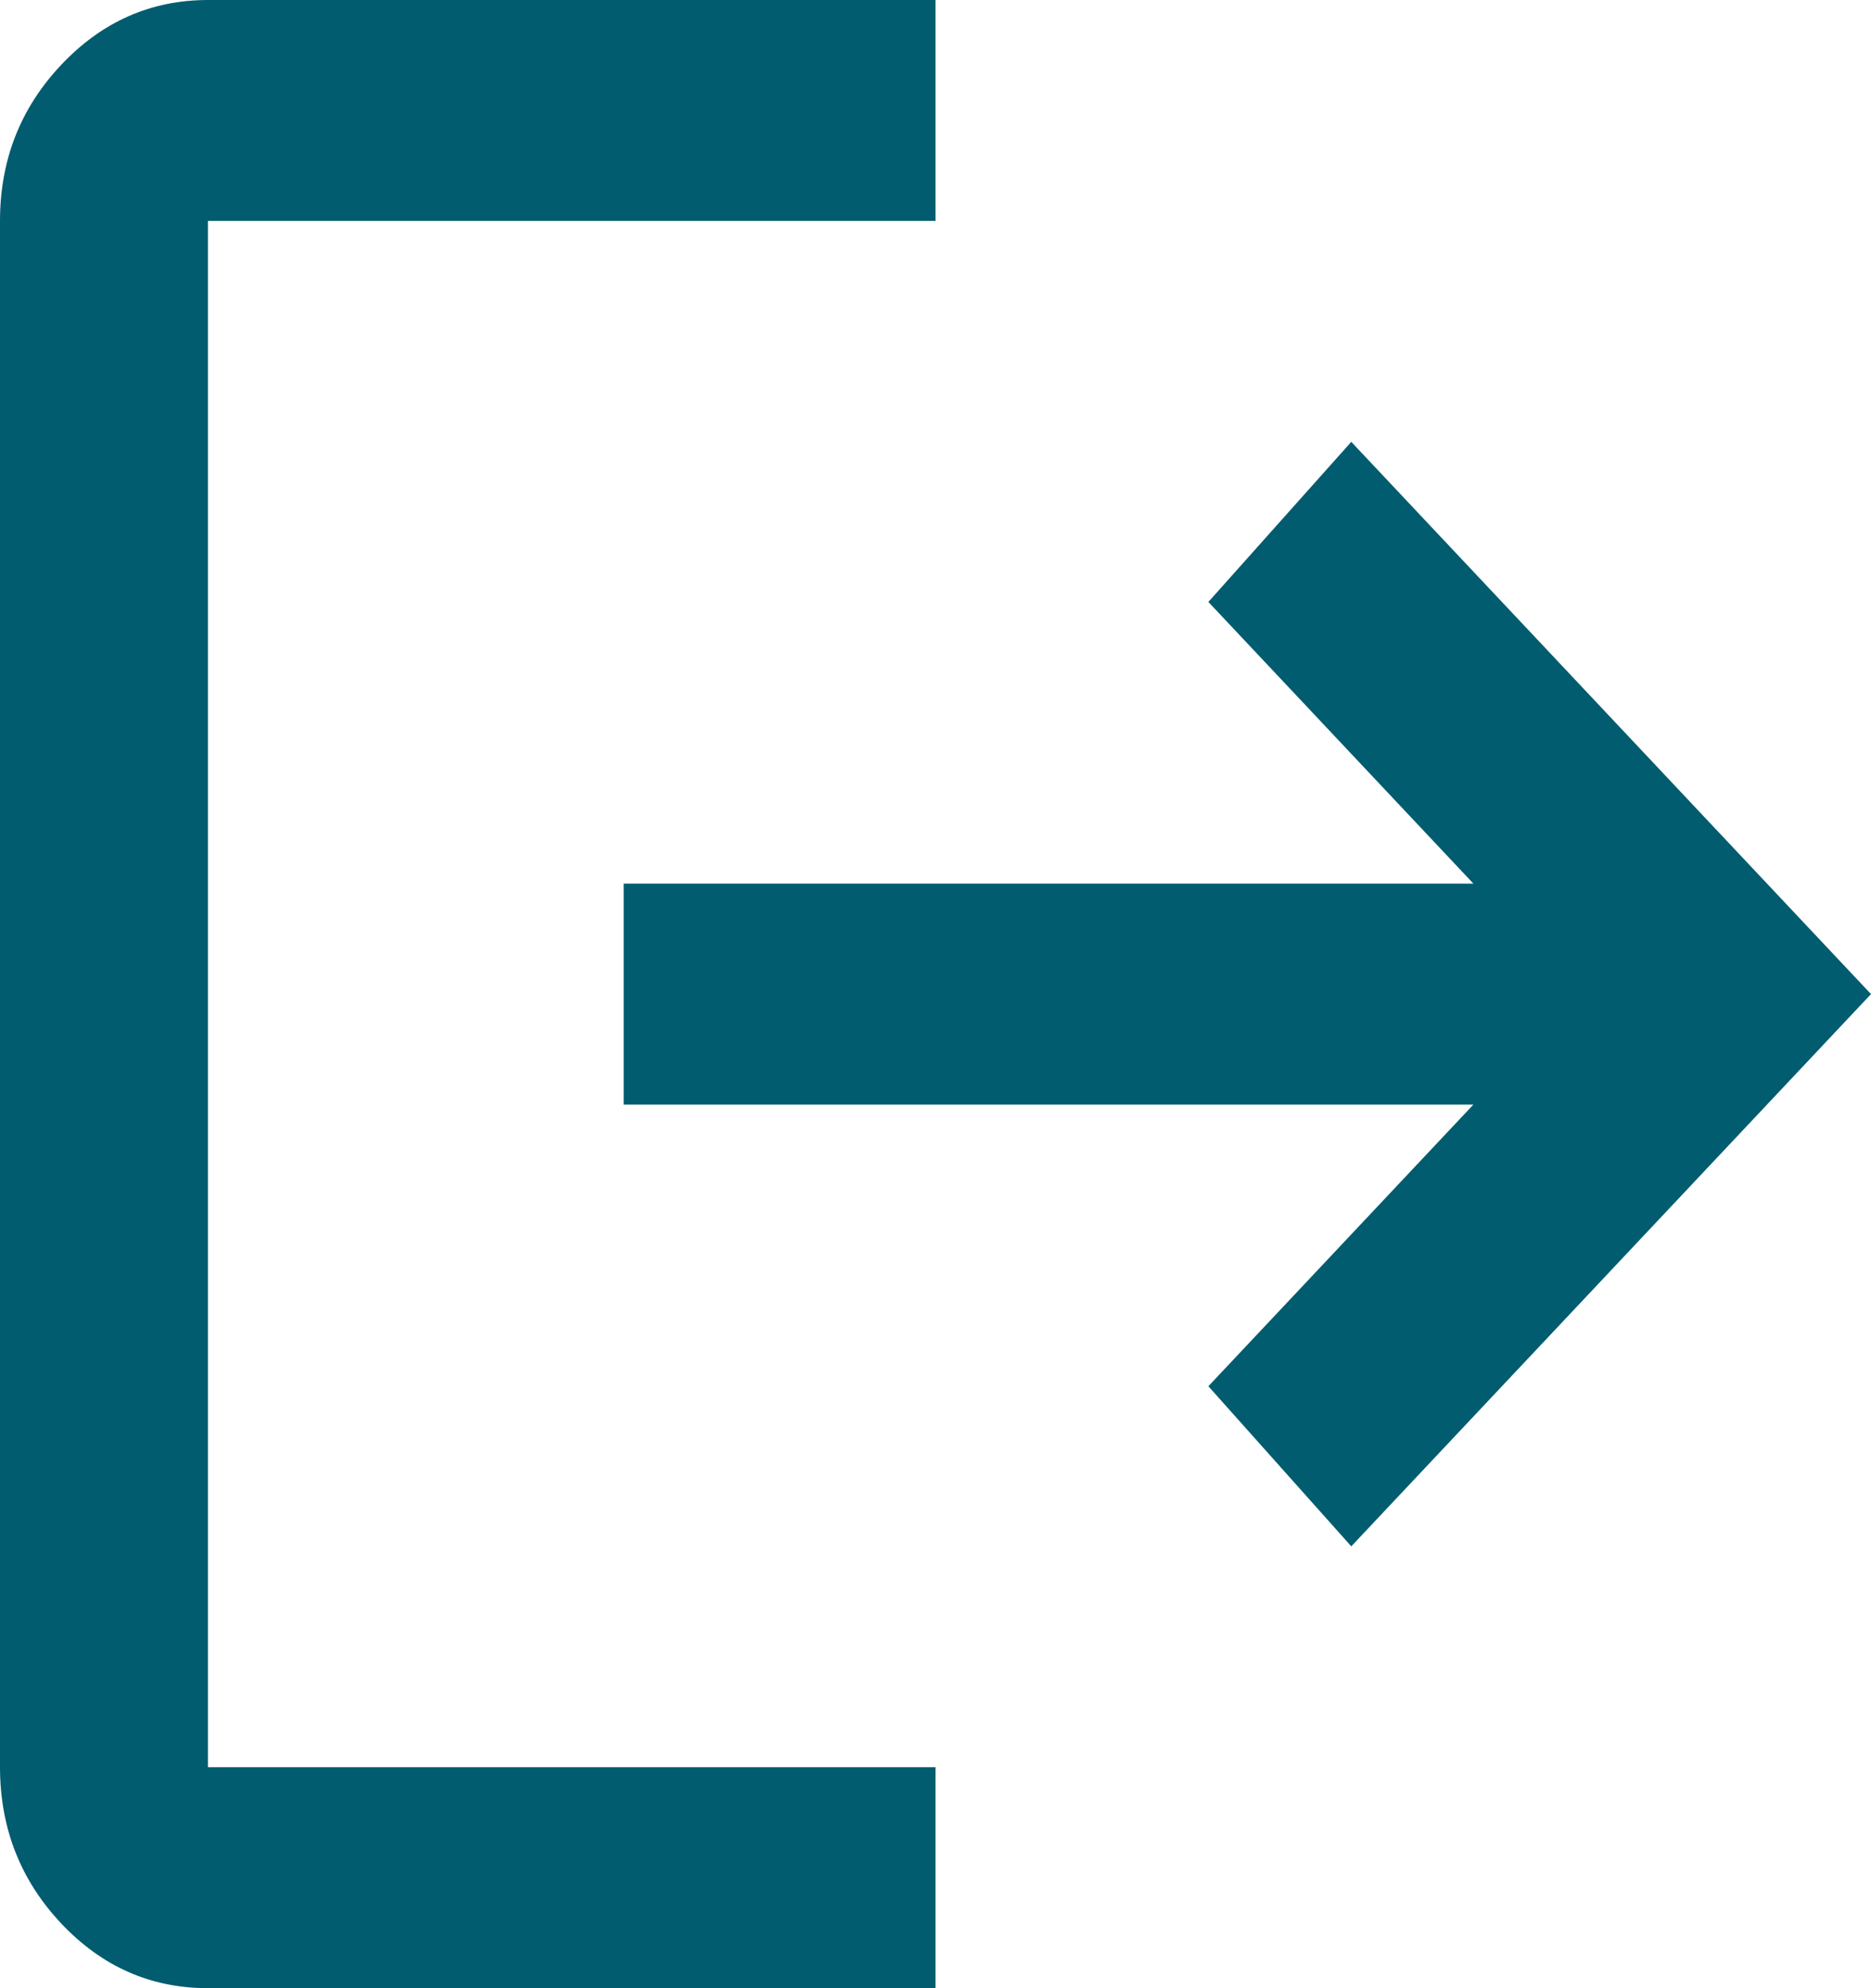 <svg width="32" height="34" viewBox="0 0 32 34" fill="none" xmlns="http://www.w3.org/2000/svg">
<path d="M3.556 34C2.578 34 1.741 33.63 1.045 32.891C0.35 32.152 0.001 31.262 0 30.222V3.778C0 2.739 0.348 1.85 1.045 1.111C1.742 0.371 2.579 0.001 3.556 0H16V3.778H3.556V30.222H16V34H3.556ZM23.111 26.444L20.667 23.706L25.2 18.889H10.667V15.111H25.2L20.667 10.294L23.111 7.556L32 17L23.111 26.444Z" fill="#015C6F"/>
</svg>
